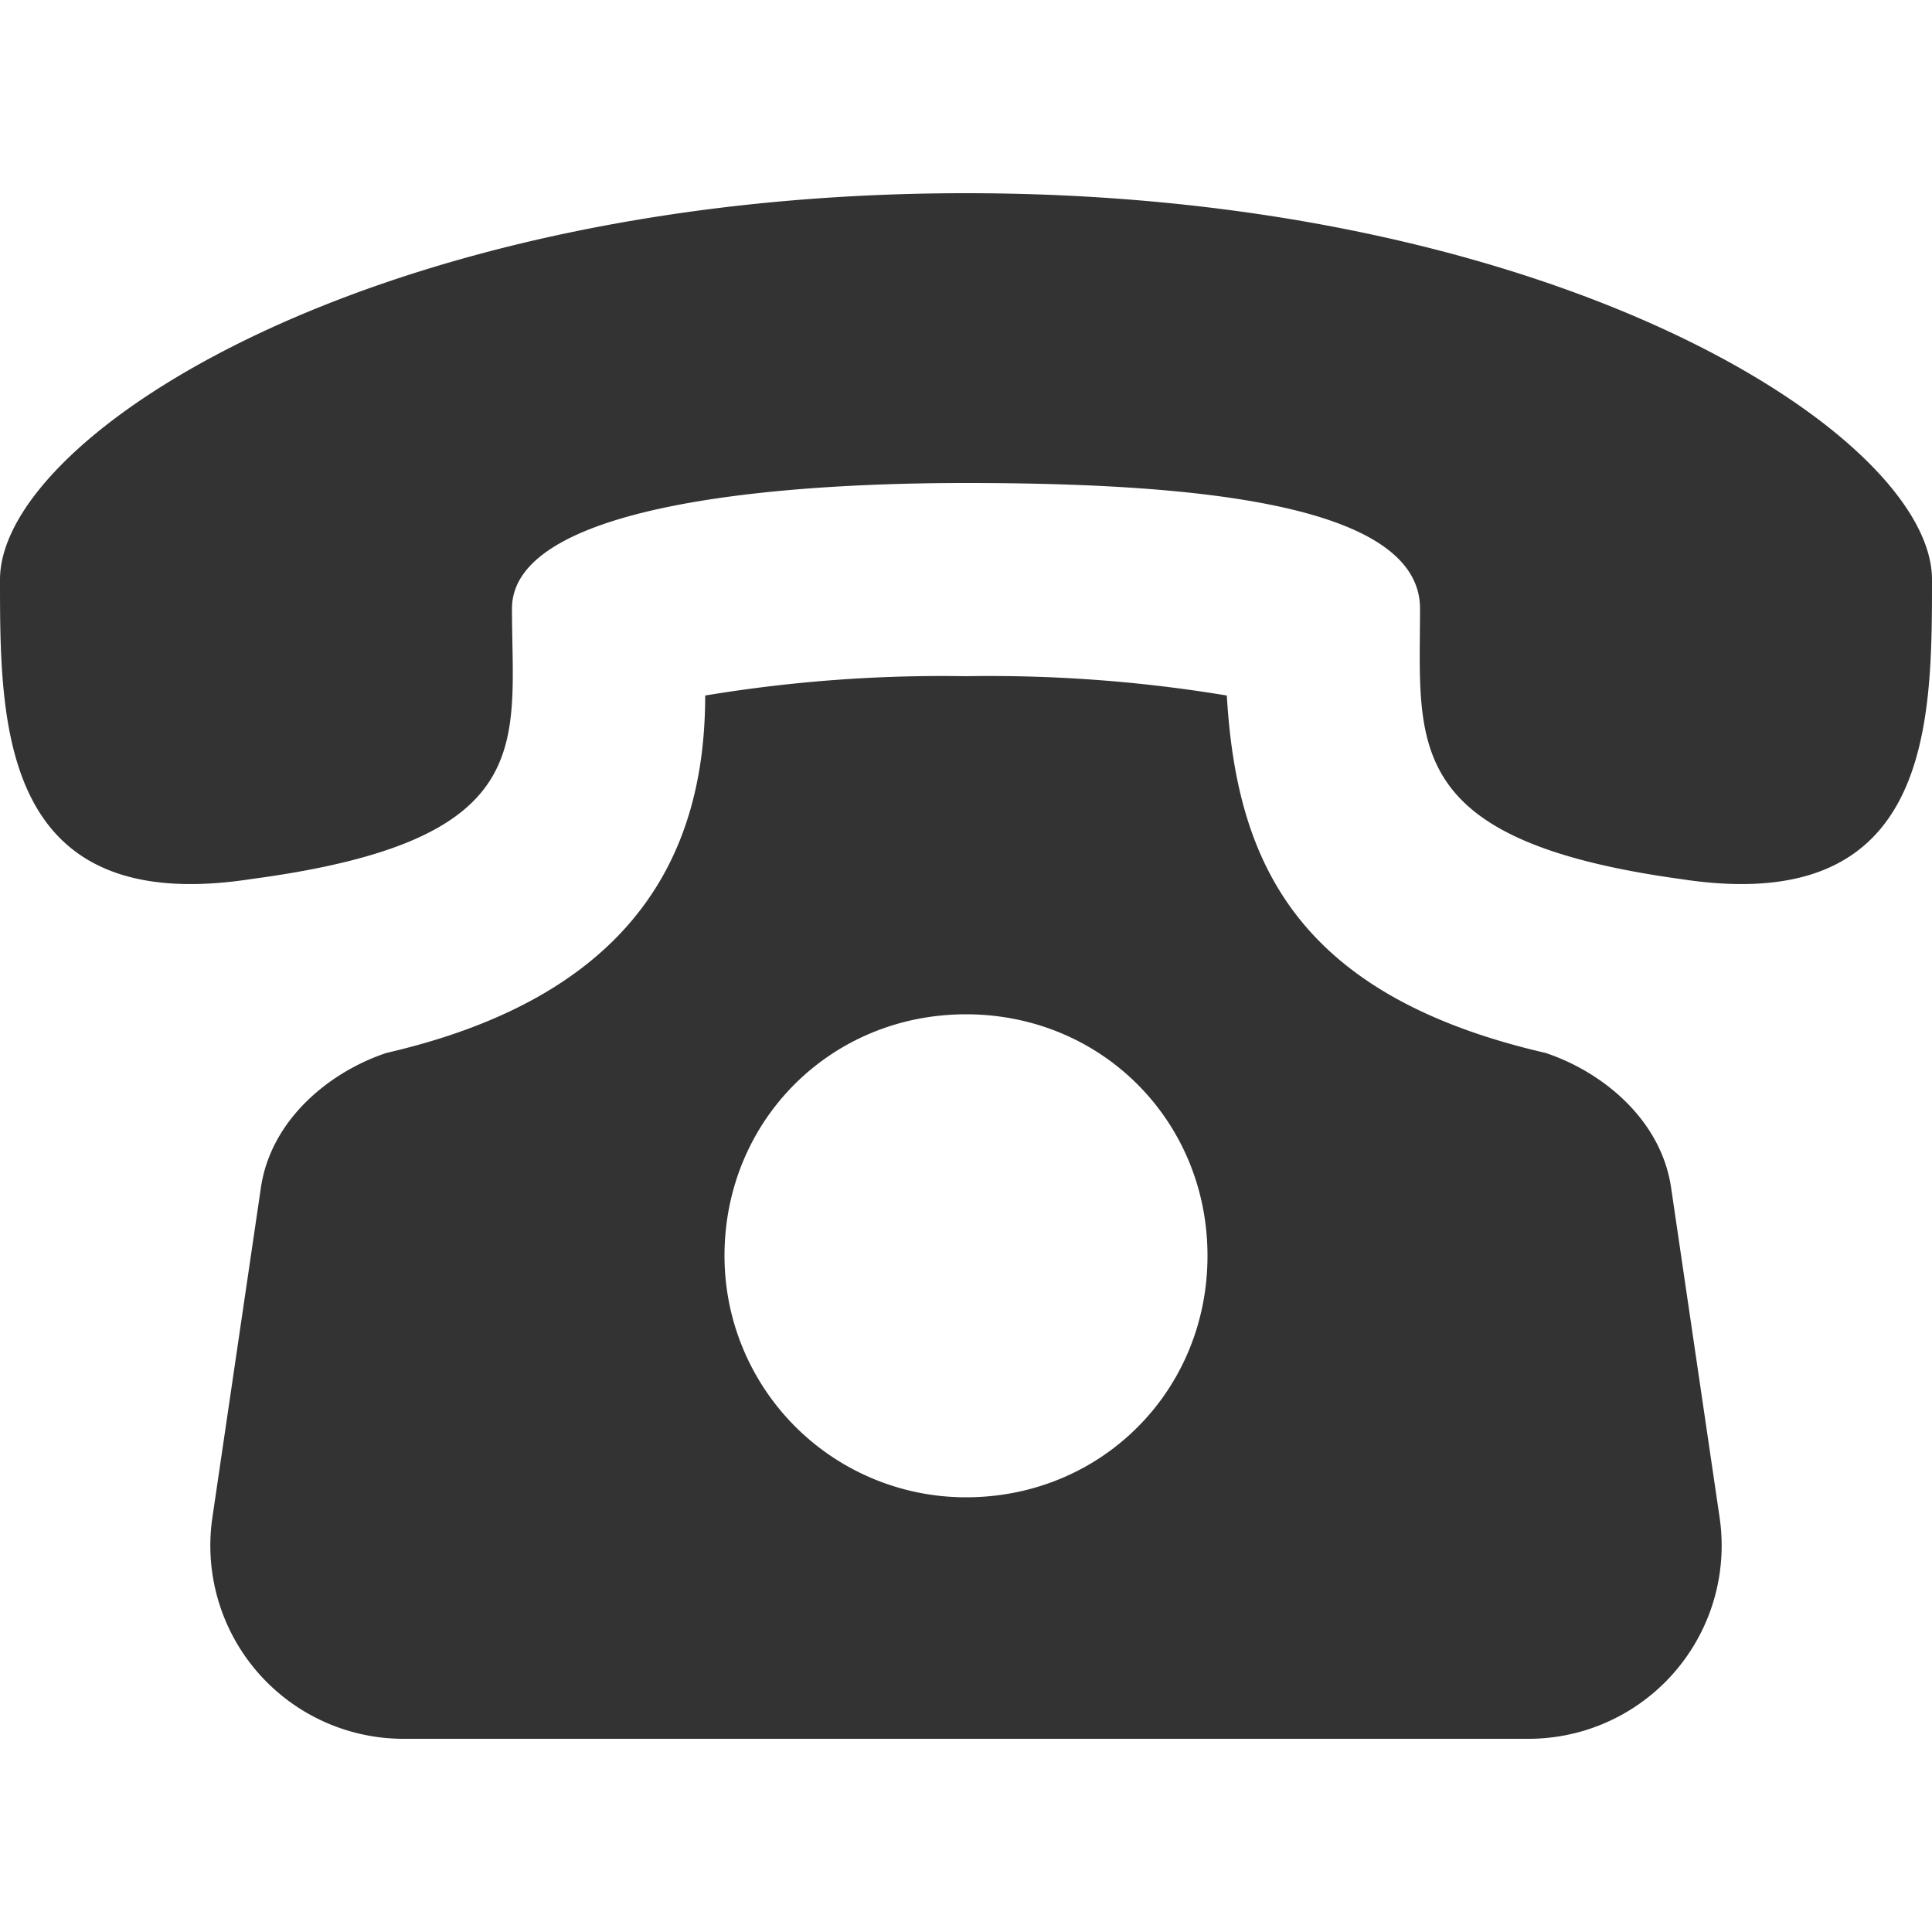 <svg width="20" height="20" fill="none" xmlns="http://www.w3.org/2000/svg"><path d="M17.3 12.3c-.1-.7-.7-1.2-1.3-1.4-2.6-.6-3.2-2-3.3-3.7A15 15 0 0010 7a15 15 0 00-2.7.2c0 1.6-.7 3.1-3.3 3.7-.6.2-1.2.7-1.3 1.4l-.5 3.4a2 2 0 002 2.3h11.6a2 2 0 002-2.3l-.5-3.4zM10 15.5A2.5 2.5 0 017.5 13c0-1.4 1.1-2.5 2.5-2.5s2.5 1.1 2.5 2.5-1.1 2.5-2.5 2.5zM20 6c0-1.5-3.9-4-10-4S0 4.5 0 6s0 3.5 2.6 3.1c3-.4 2.7-1.4 2.7-2.8C5.3 5.3 7.7 5 10 5c2.3 0 4.7.2 4.7 1.3 0 1.4-.2 2.4 2.7 2.8C20 9.5 20 7.5 20 6z" fill="#333"/></svg>